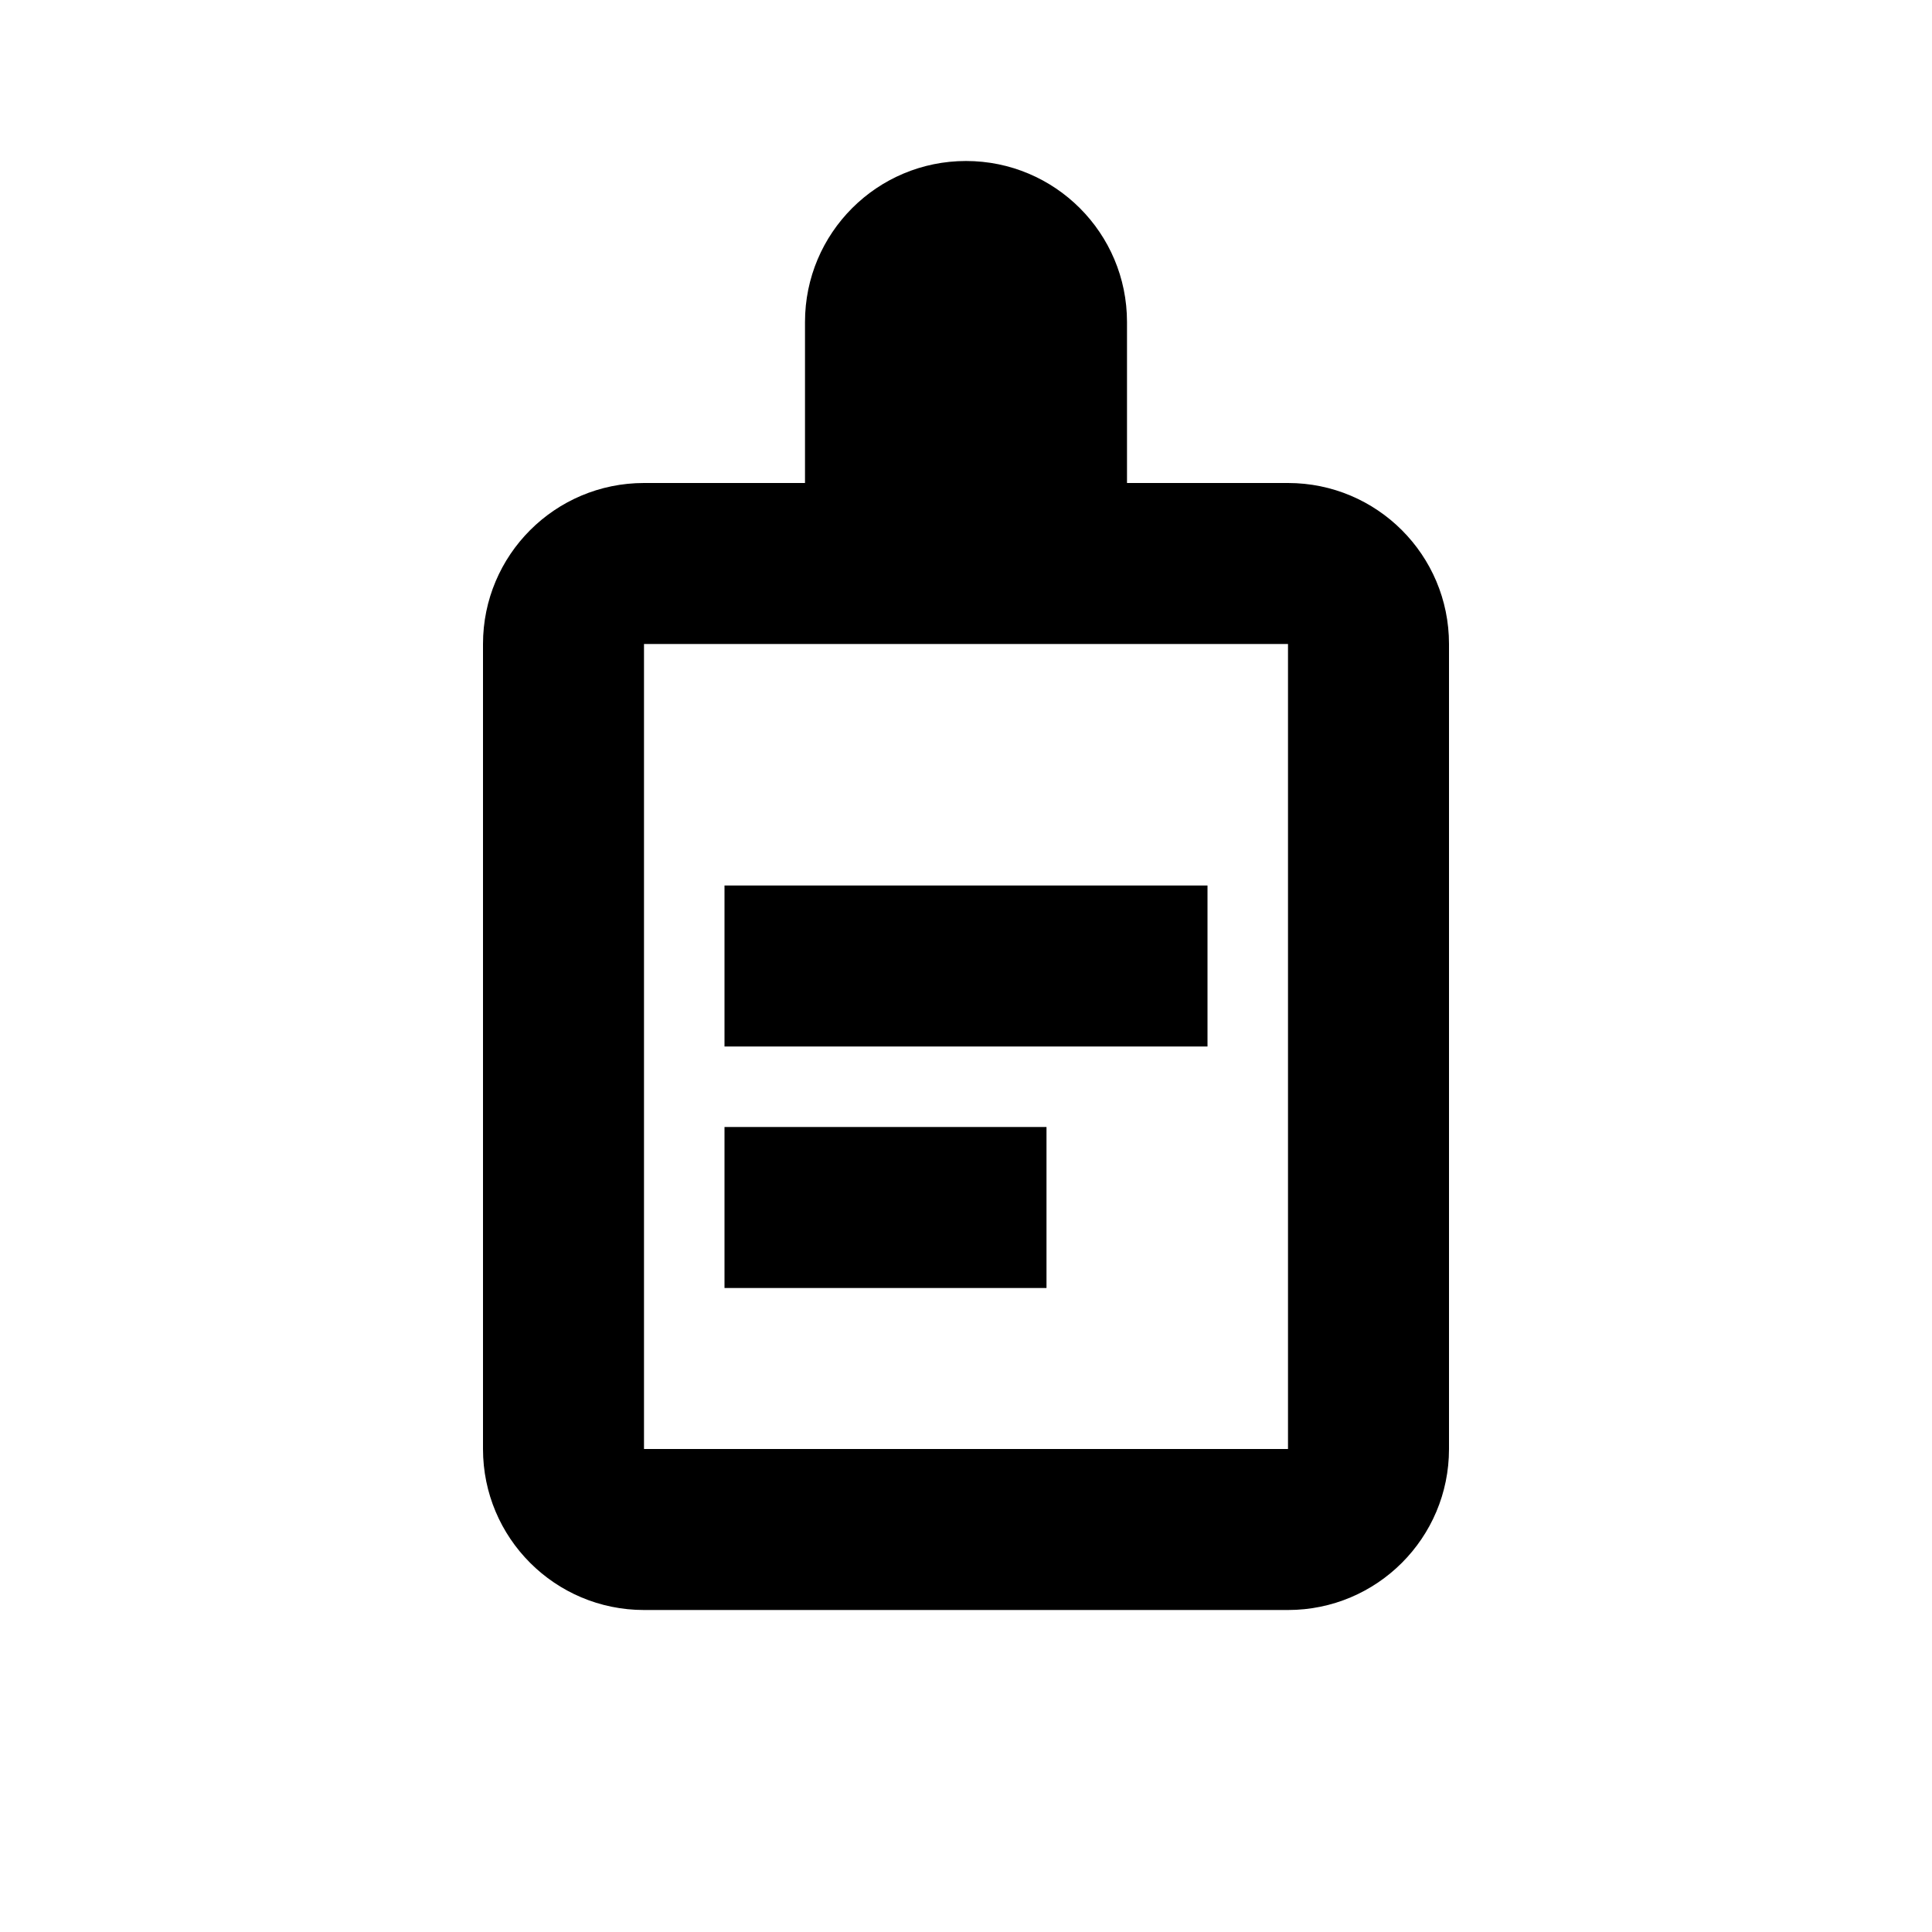 <svg width="24" height="24" viewBox="0 0 24 24" fill="none" xmlns="http://www.w3.org/2000/svg">
<path d="M12 2C13.105 2 14 2.895 14 4V6H16C17.105 6 18 6.895 18 8V18C18 19.105 17.105 20 16 20H8C6.895 20 6 19.105 6 18V8C6 6.895 6.895 6 8 6H10V4C10 2.895 10.895 2 12 2ZM8 8V18H16V8H8ZM12 4V6H12V4Z" fill="currentColor"/>
<path d="M9 11H15V13H9V11Z" fill="currentColor"/>
<path d="M9 14H13V16H9V14Z" fill="currentColor"/>
</svg>
